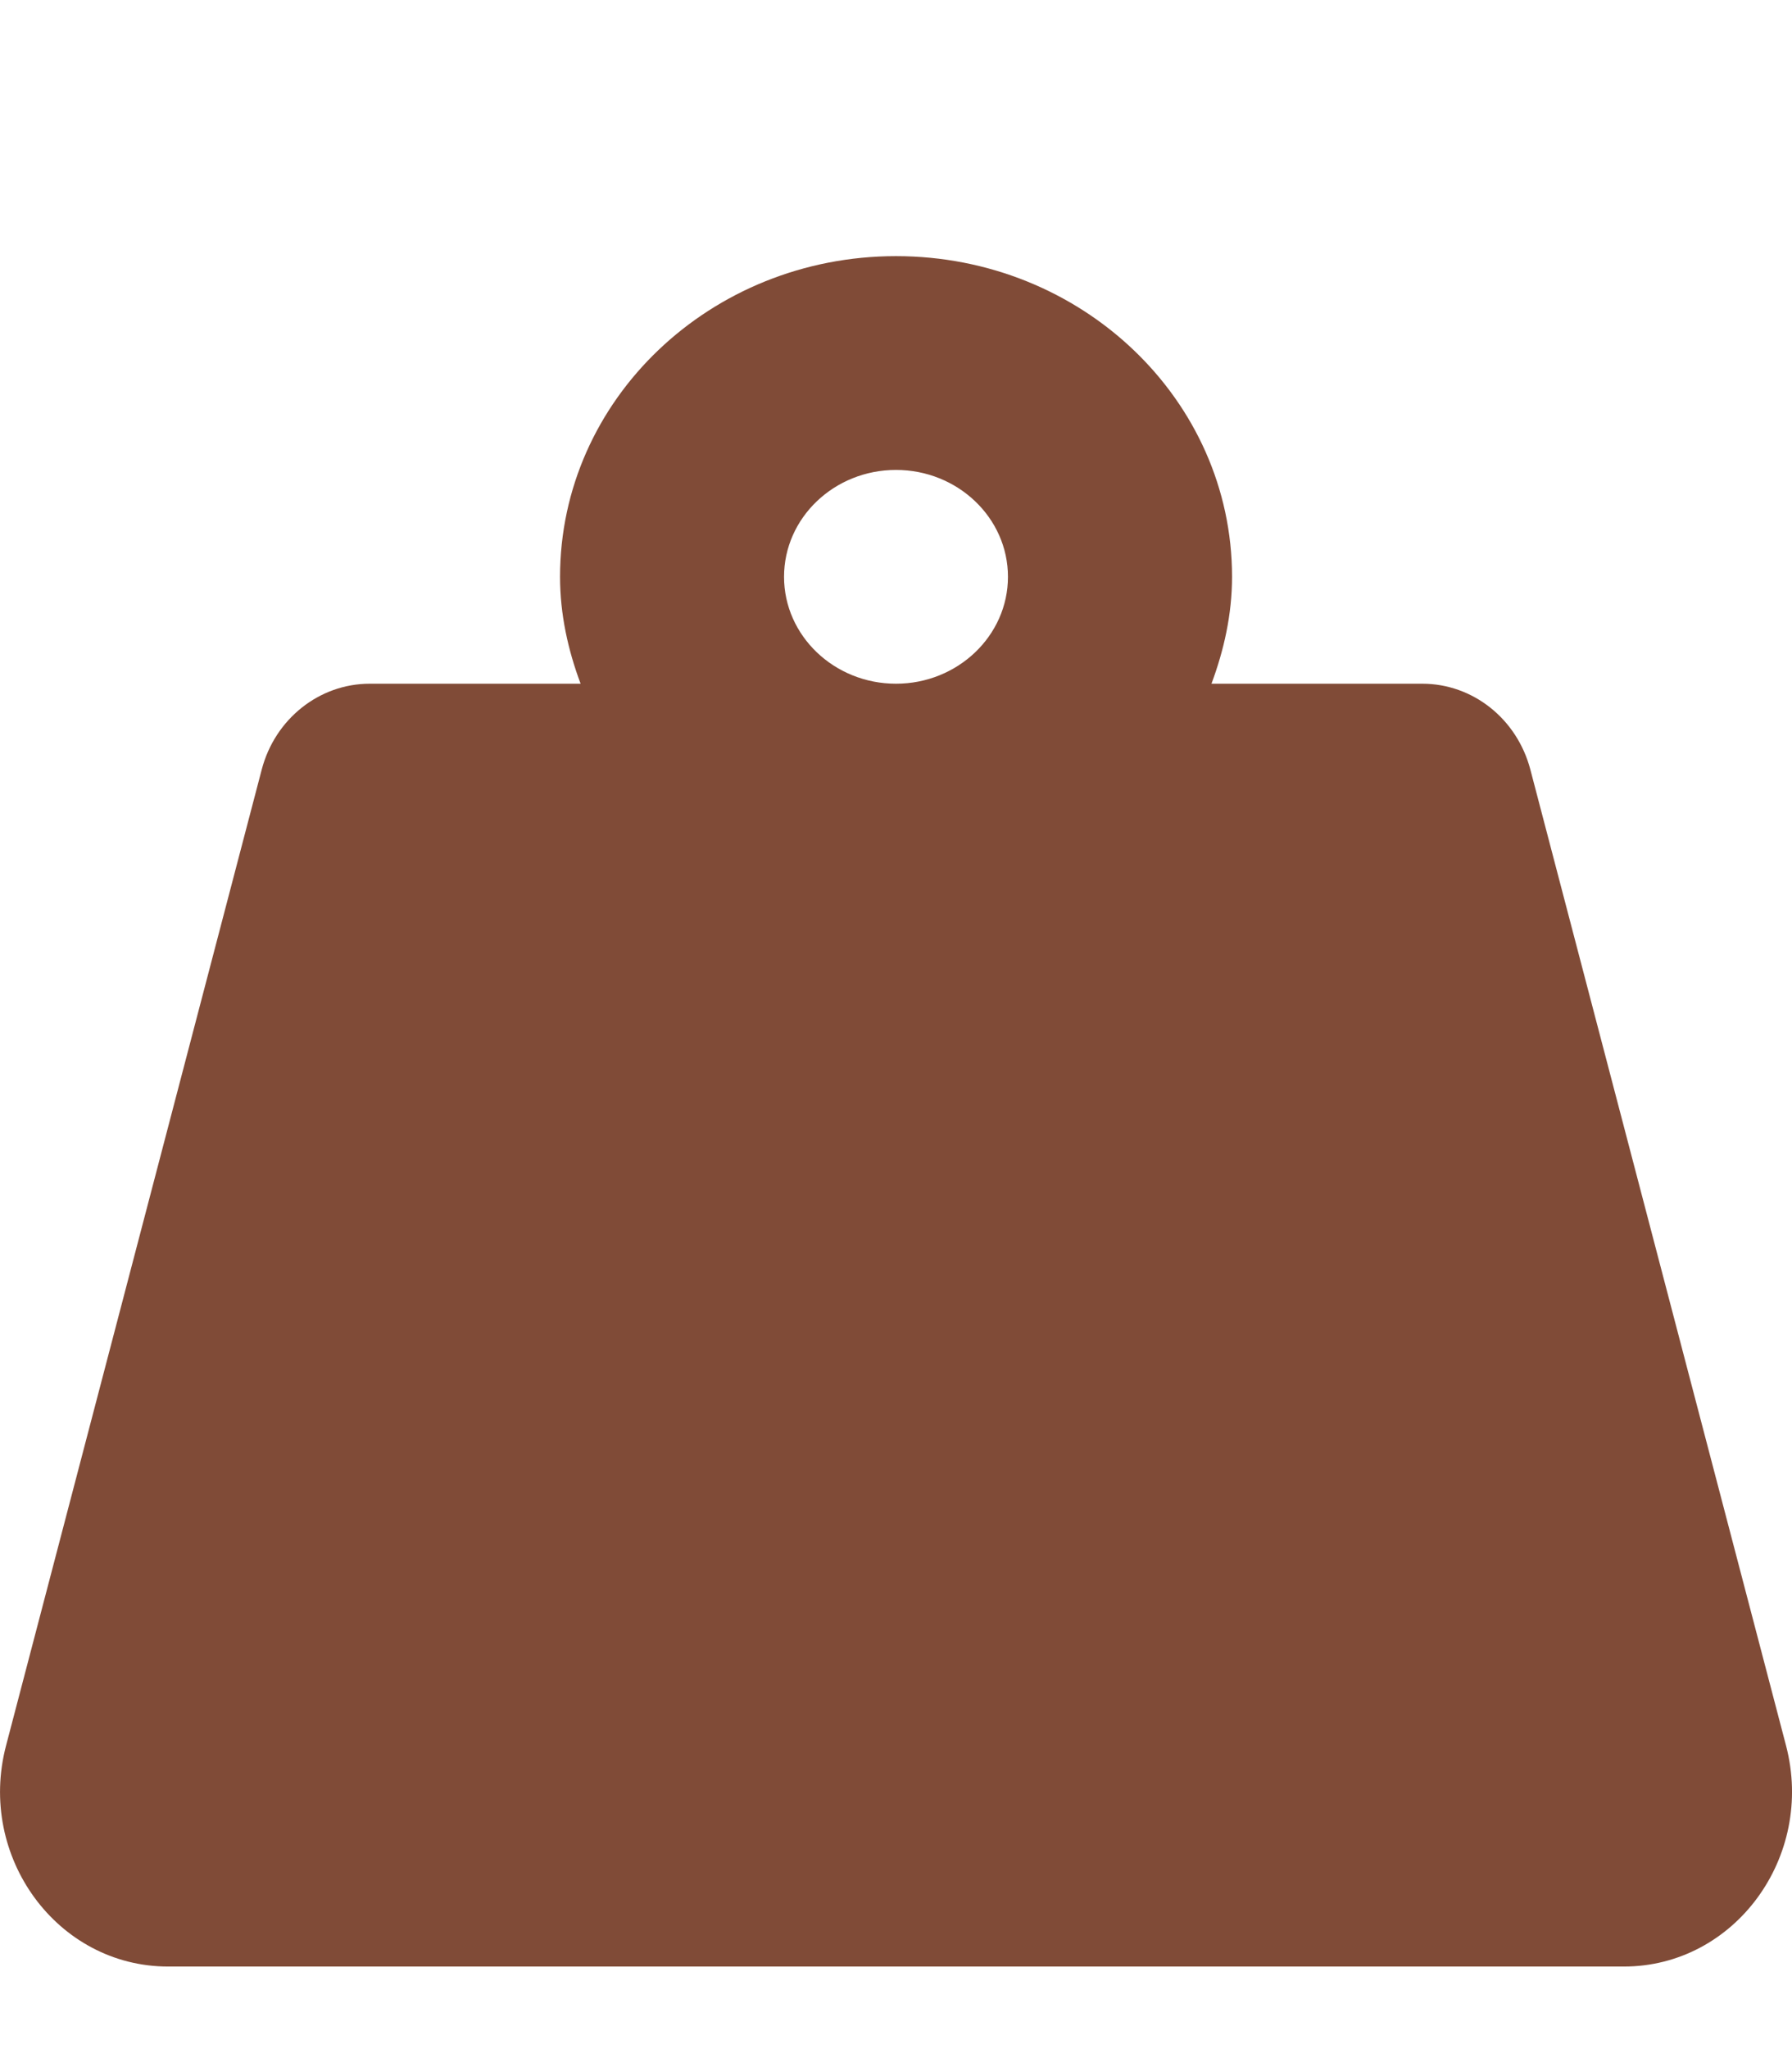<svg width="21" height="24" viewBox="0 0 21 24" fill="none" xmlns="http://www.w3.org/2000/svg">
<path d="M20.93 20.445L17.934 9.014C17.778 8.42 17.26 8.008 16.668 8.008H14.197C14.343 7.615 14.438 7.197 14.438 6.756C14.438 4.681 12.675 3 10.5 3C8.326 3 6.563 4.681 6.563 6.756C6.563 7.197 6.657 7.615 6.804 8.008H4.333C3.741 8.008 3.222 8.421 3.067 9.014L0.071 20.445C-0.271 21.748 0.672 23.033 1.97 23.033H19.03C20.328 23.033 21.271 21.748 20.93 20.445ZM10.5 8.008C9.776 8.008 9.188 7.446 9.188 6.756C9.188 6.065 9.776 5.504 10.5 5.504C11.223 5.504 11.812 6.065 11.812 6.756C11.812 7.446 11.223 8.008 10.5 8.008Z" fill="#804B37"/>
</svg>
